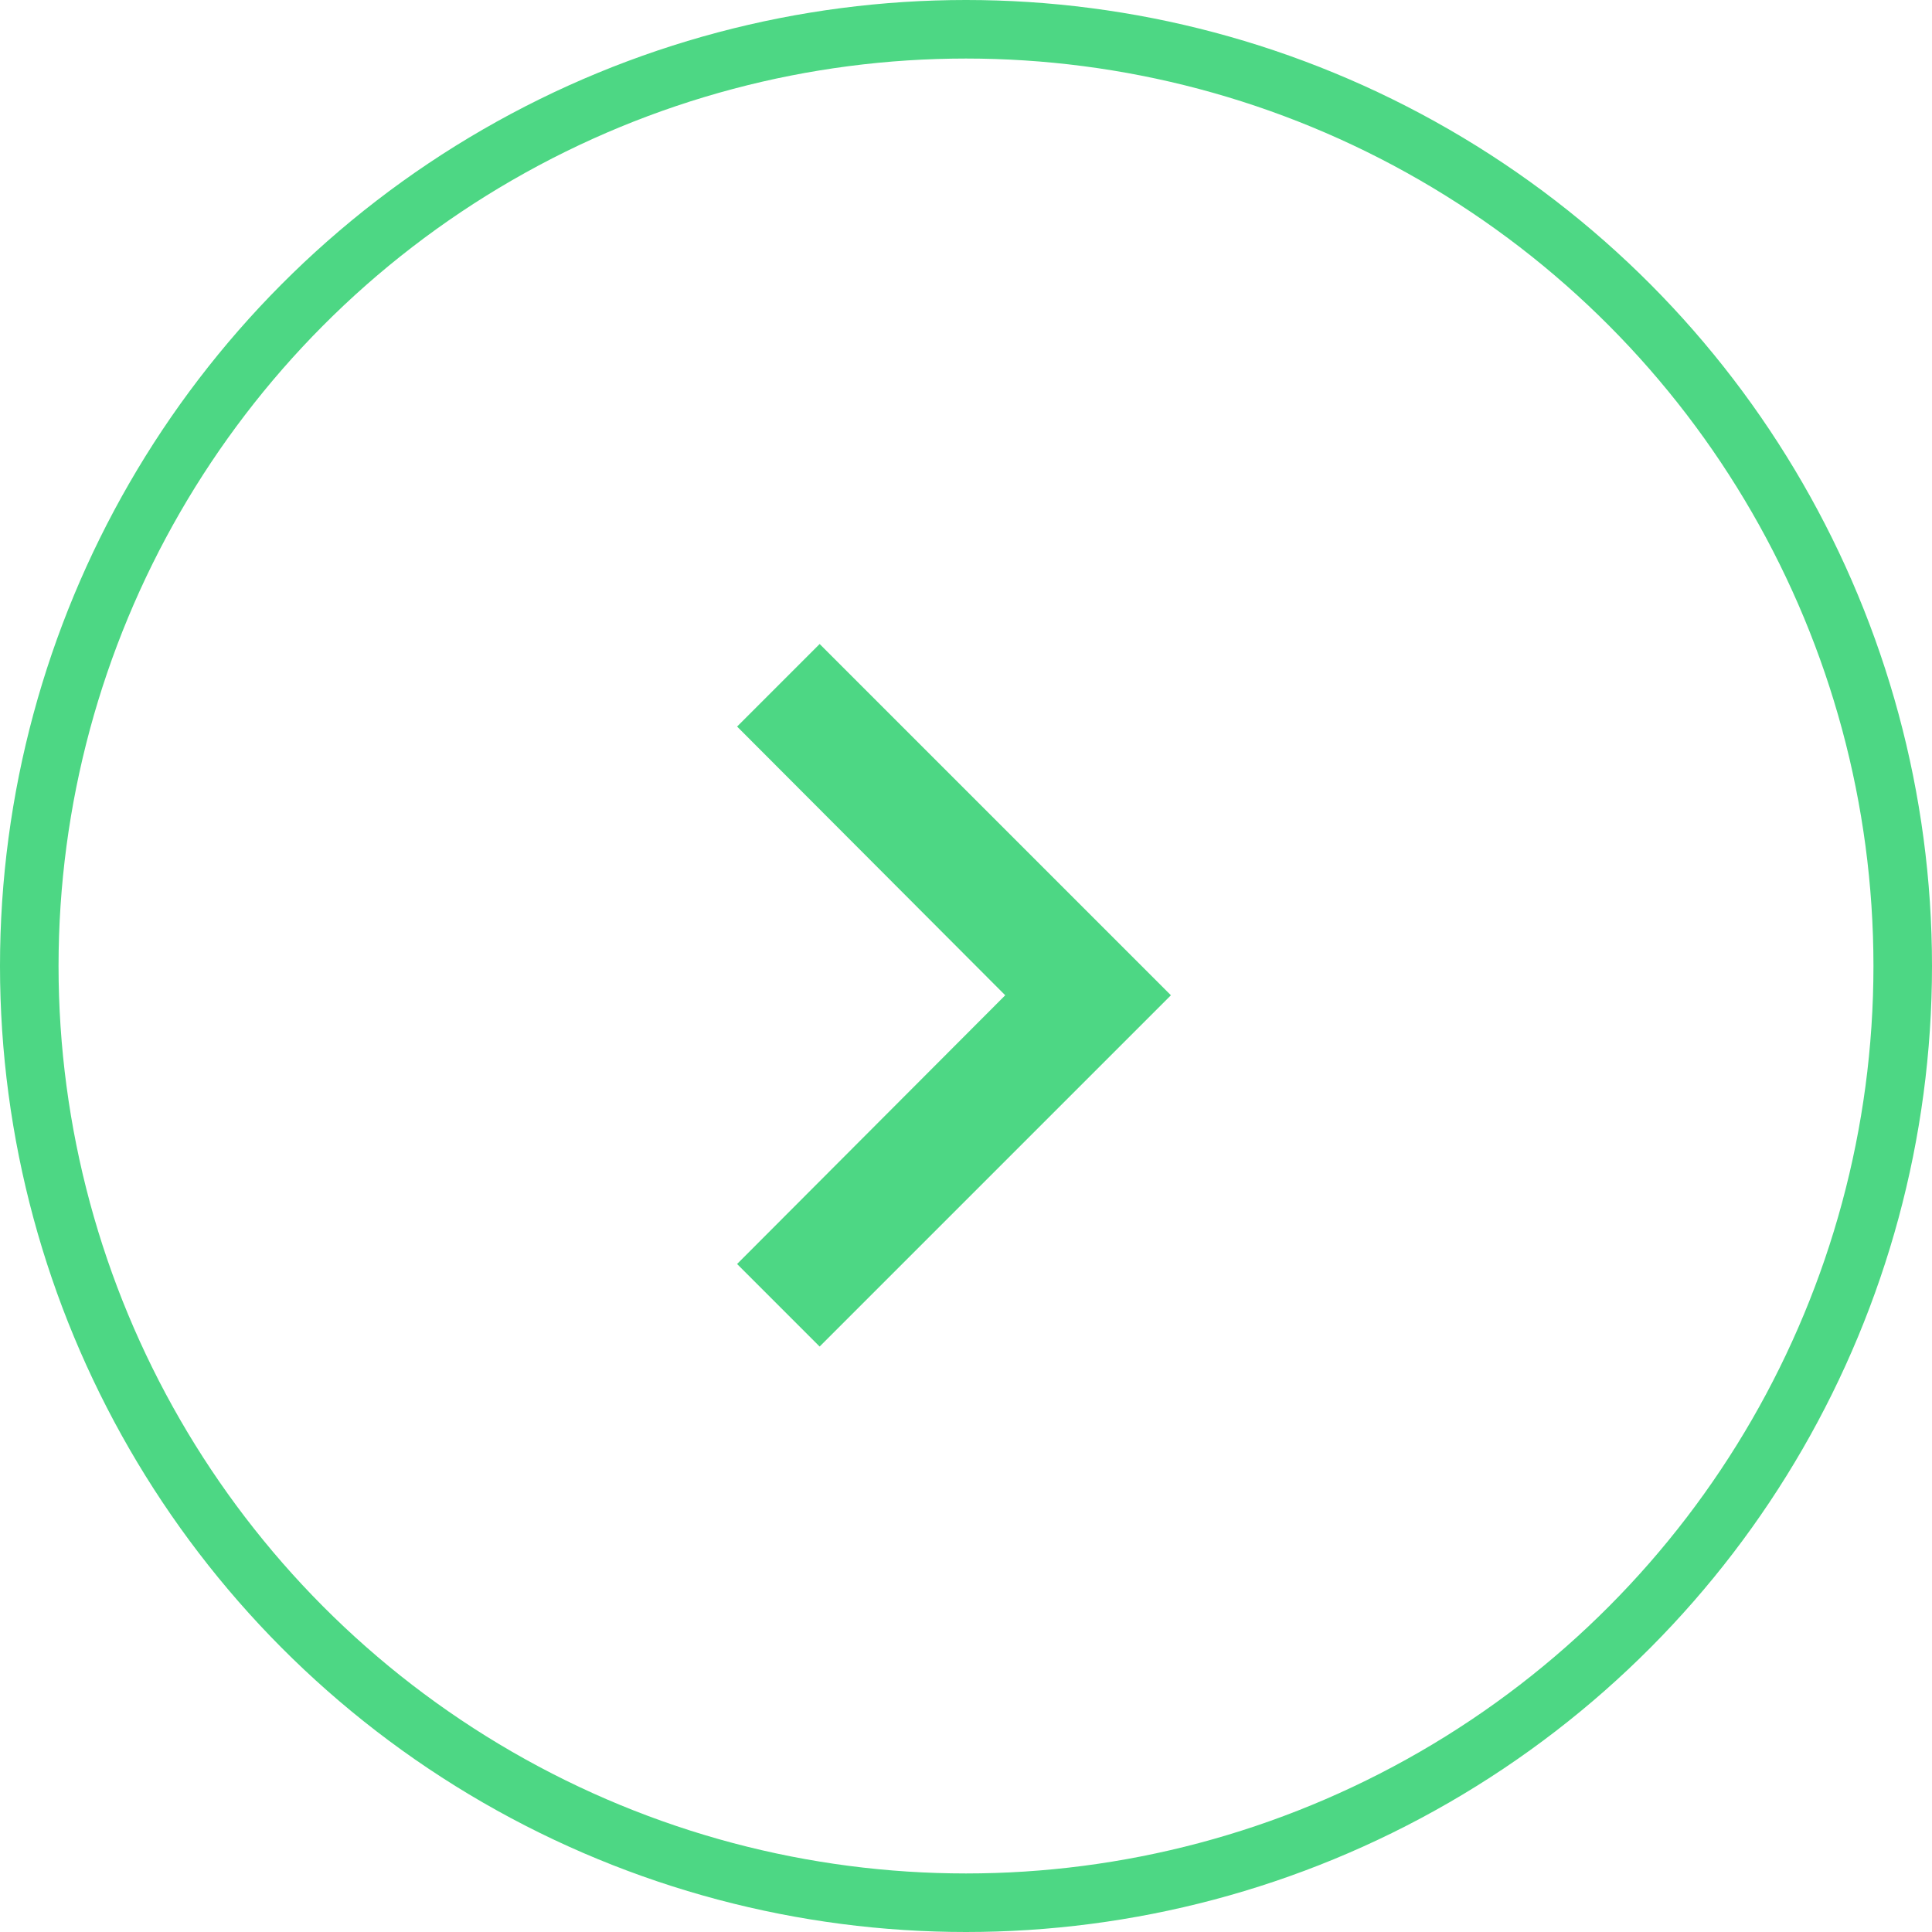 <svg width="33" height="33" viewBox="0 0 33 33" fill="none" xmlns="http://www.w3.org/2000/svg">
<circle cx="16.5" cy="16.5" r="16" stroke="#4DD784"/>
<path d="M12.59 21.59L17.17 17L12.59 12.41L14 11L20 17L14 23L12.59 21.59Z" fill="#4DD784"/>
</svg>
